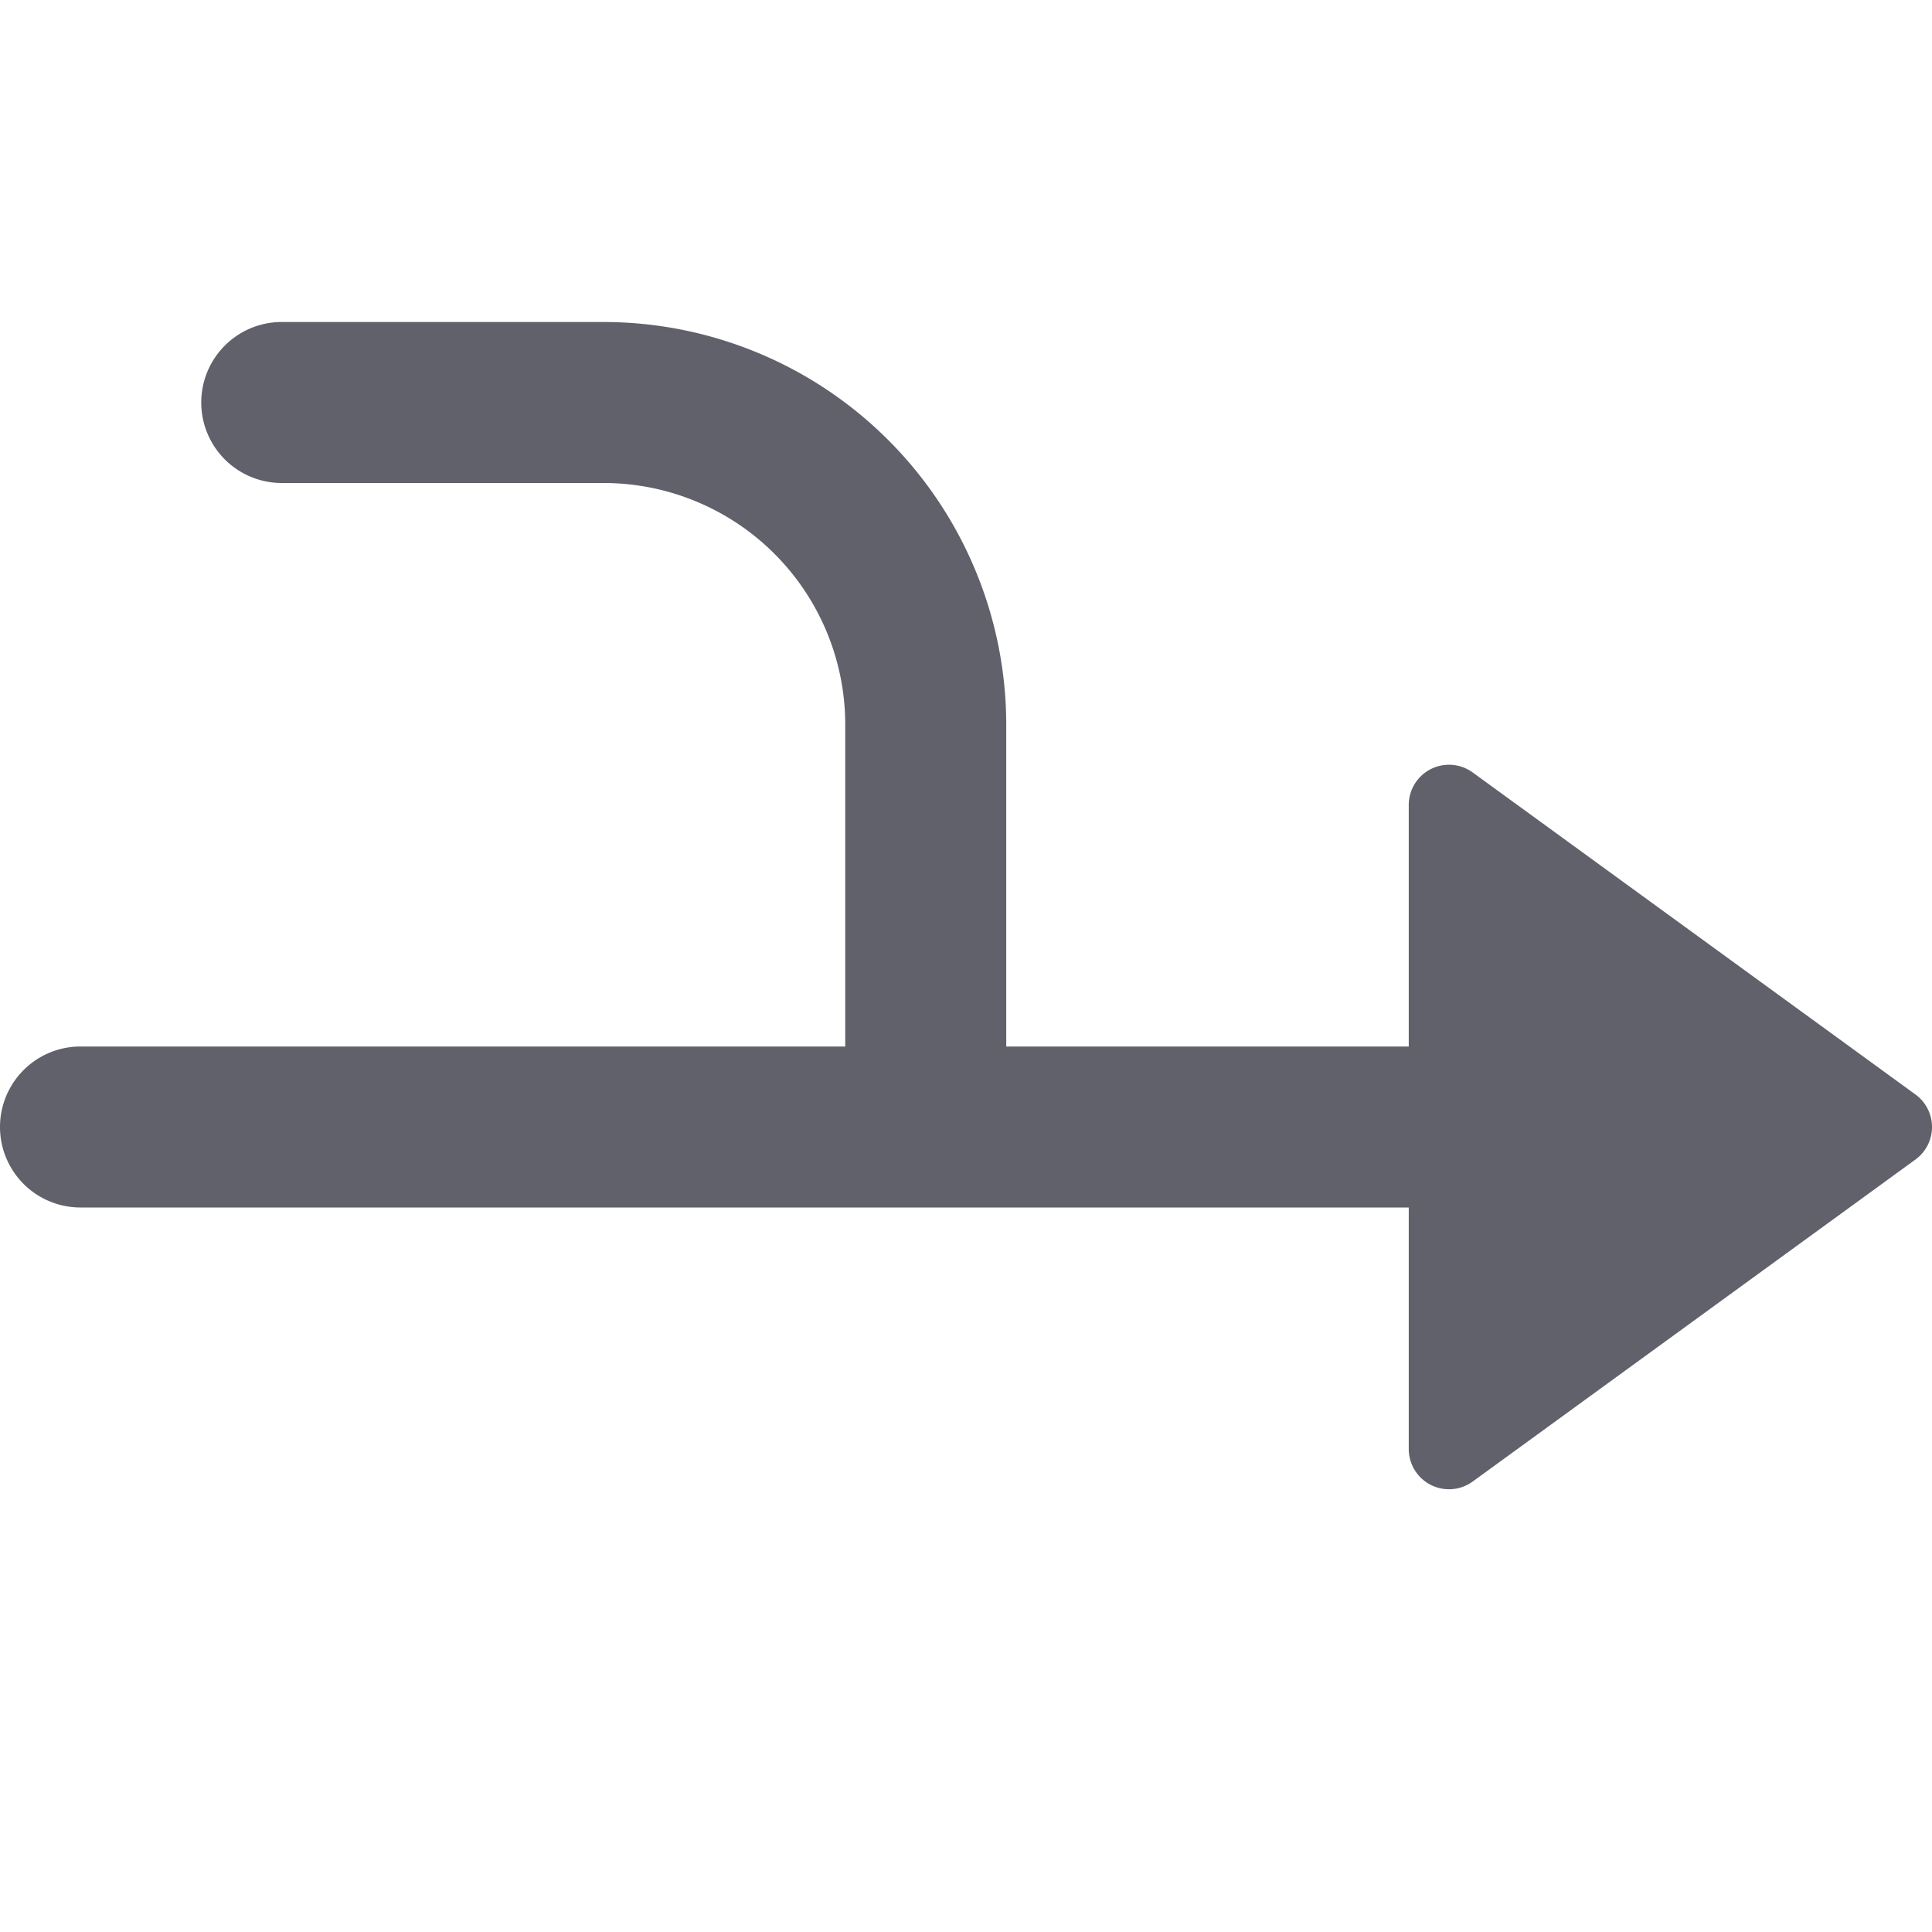 <svg xmlns="http://www.w3.org/2000/svg" height="24" width="24" viewBox="0 0 48 48"><g fill="#61616b" class="nc-icon-wrapper"><path d="M47.588,27.191l-11-8A1,1,0,0,0,35,20v6H25V18A10.011,10.011,0,0,0,15,8H7a2,2,0,0,0,0,4h8a6.006,6.006,0,0,1,6,6v8H2a2,2,0,0,0,0,4H35v6a1,1,0,0,0,1.588.809l11-8a1,1,0,0,0,0-1.618Z" fill="#61616b"></path></g></svg>